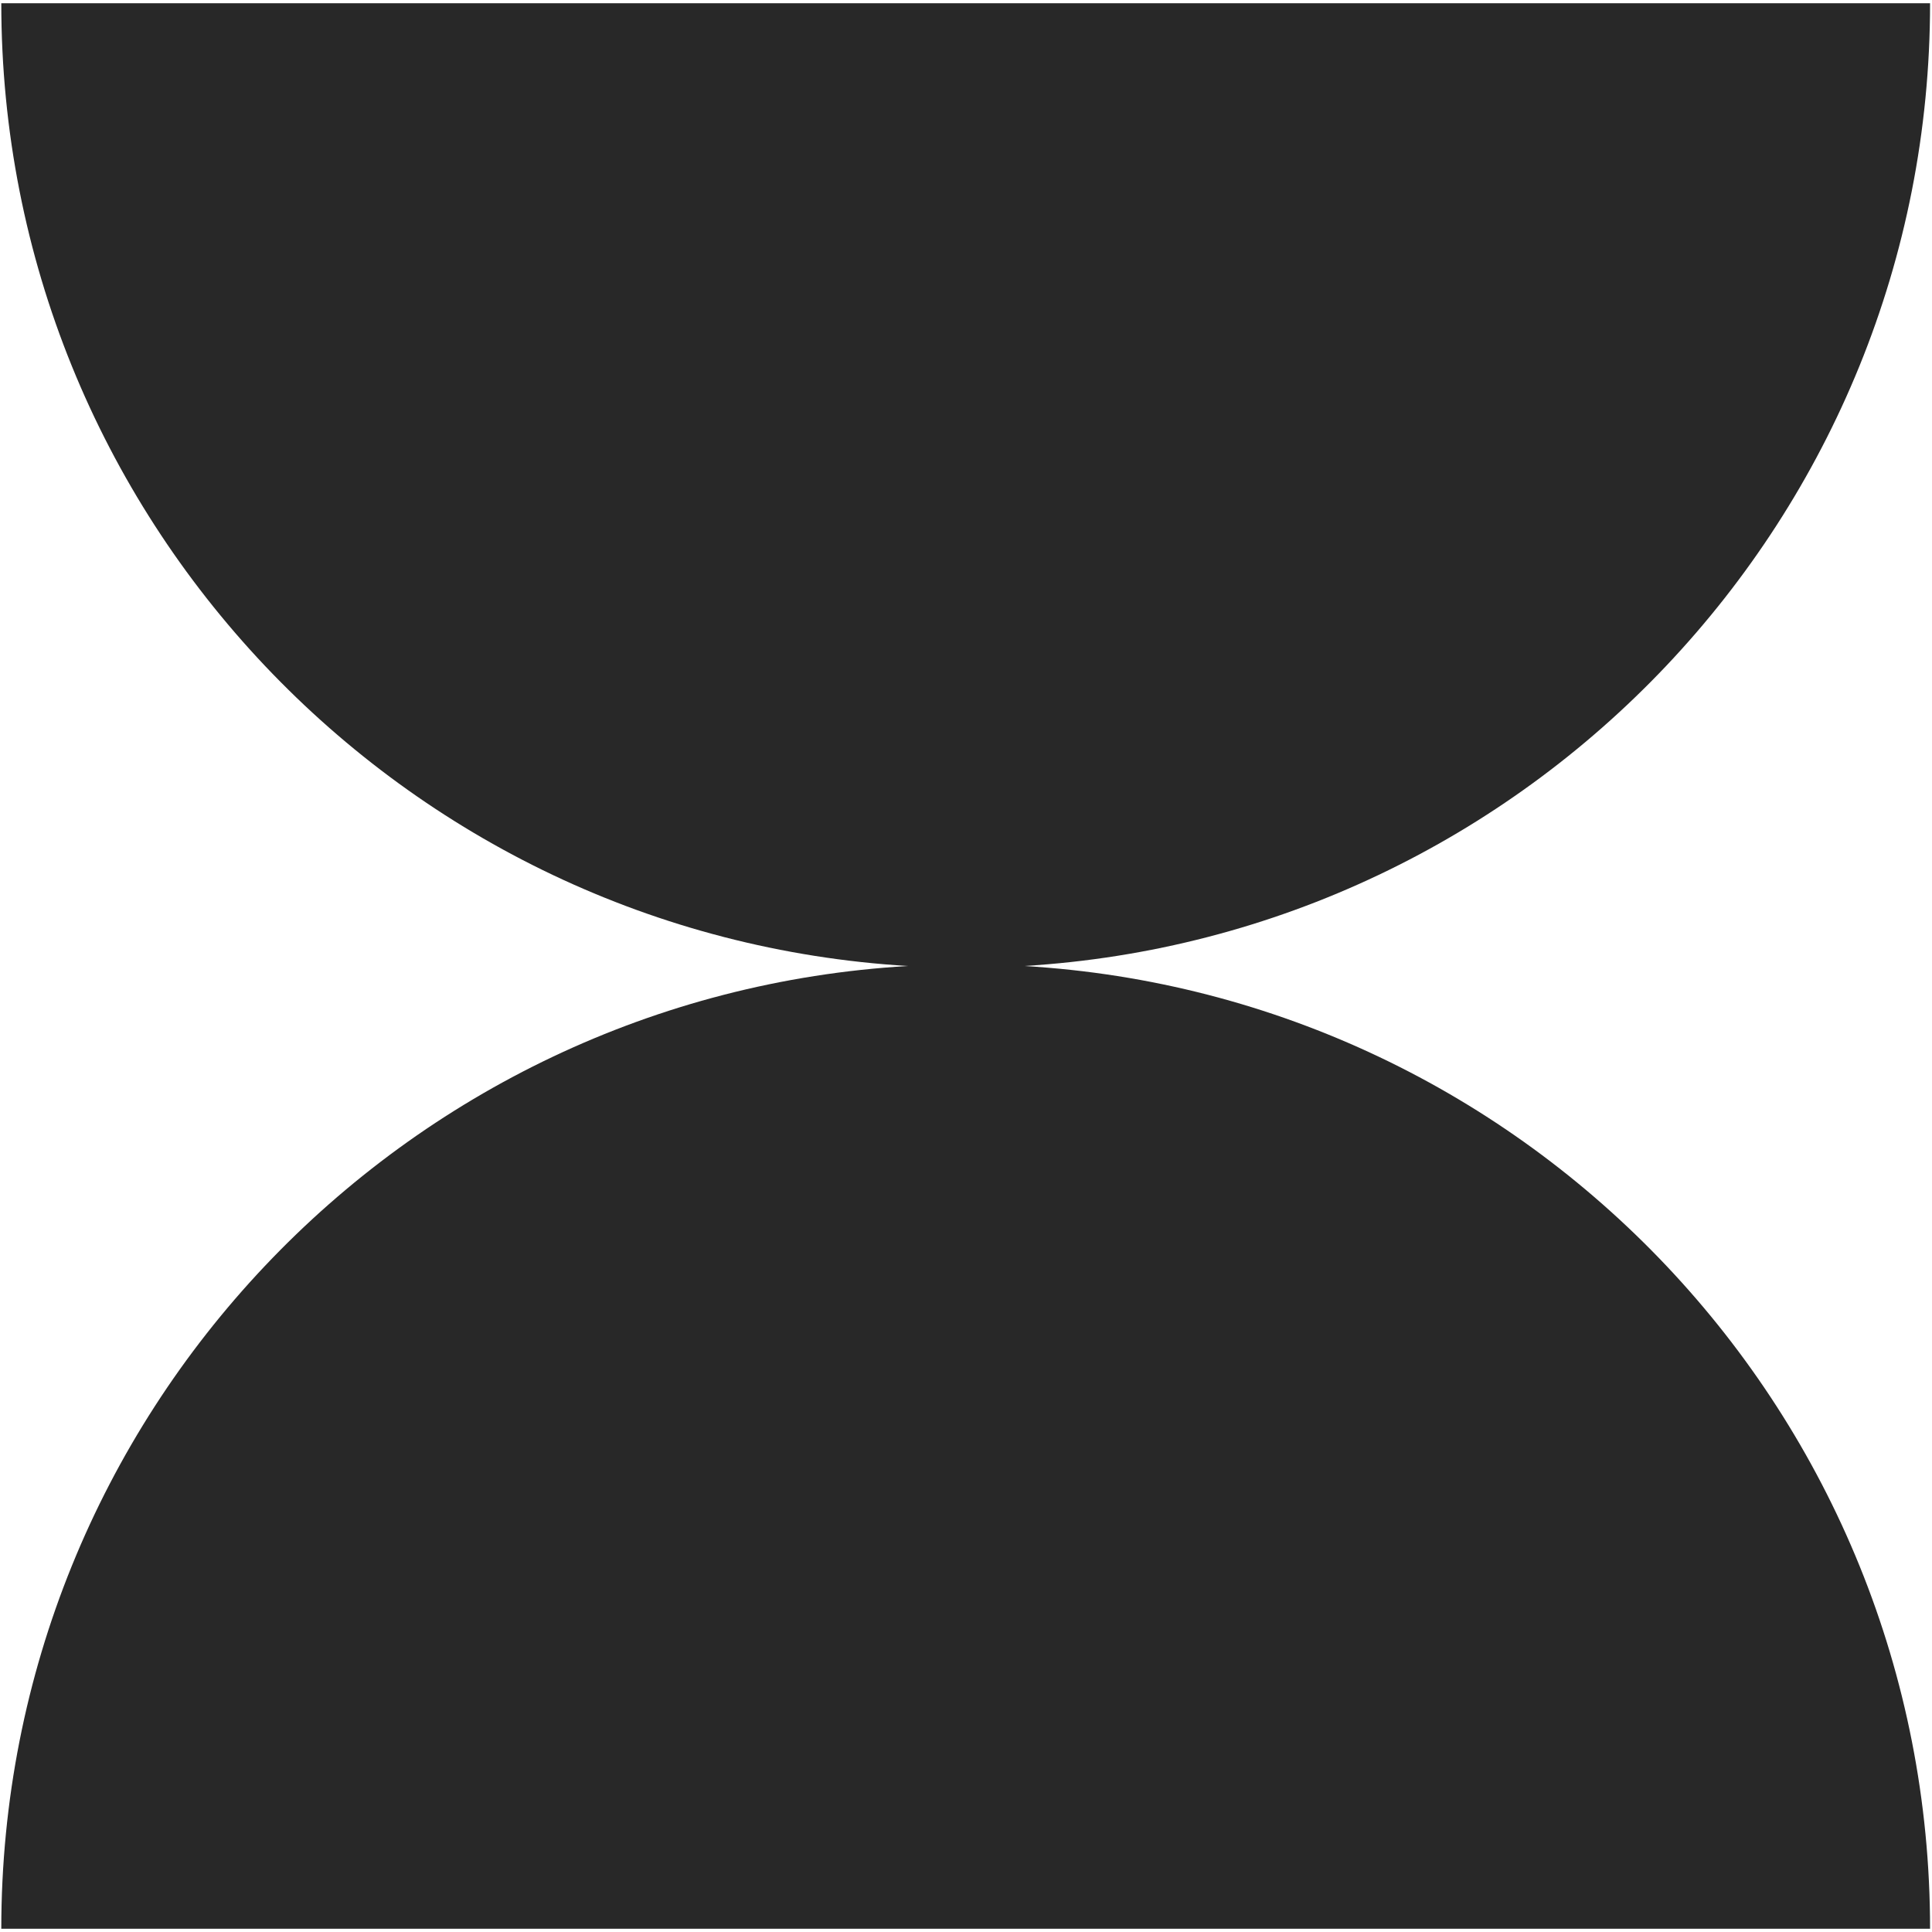 <?xml version="1.0" encoding="UTF-8"?>
<svg id="Pantallas" xmlns="http://www.w3.org/2000/svg" viewBox="0 0 30 30">
  <defs>
    <style>
      .cls-1 {
        fill: #282828;
      }
    </style>
  </defs>
  <path class="cls-1" d="M29.98,29.95H.02C.02,21.98,6.24,15.46,14.1,15,6.24,14.53.02,8.02.02.05h29.95c0,7.97-6.23,14.48-14.07,14.95,7.85.46,14.07,6.98,14.07,14.95Z"/>
</svg>